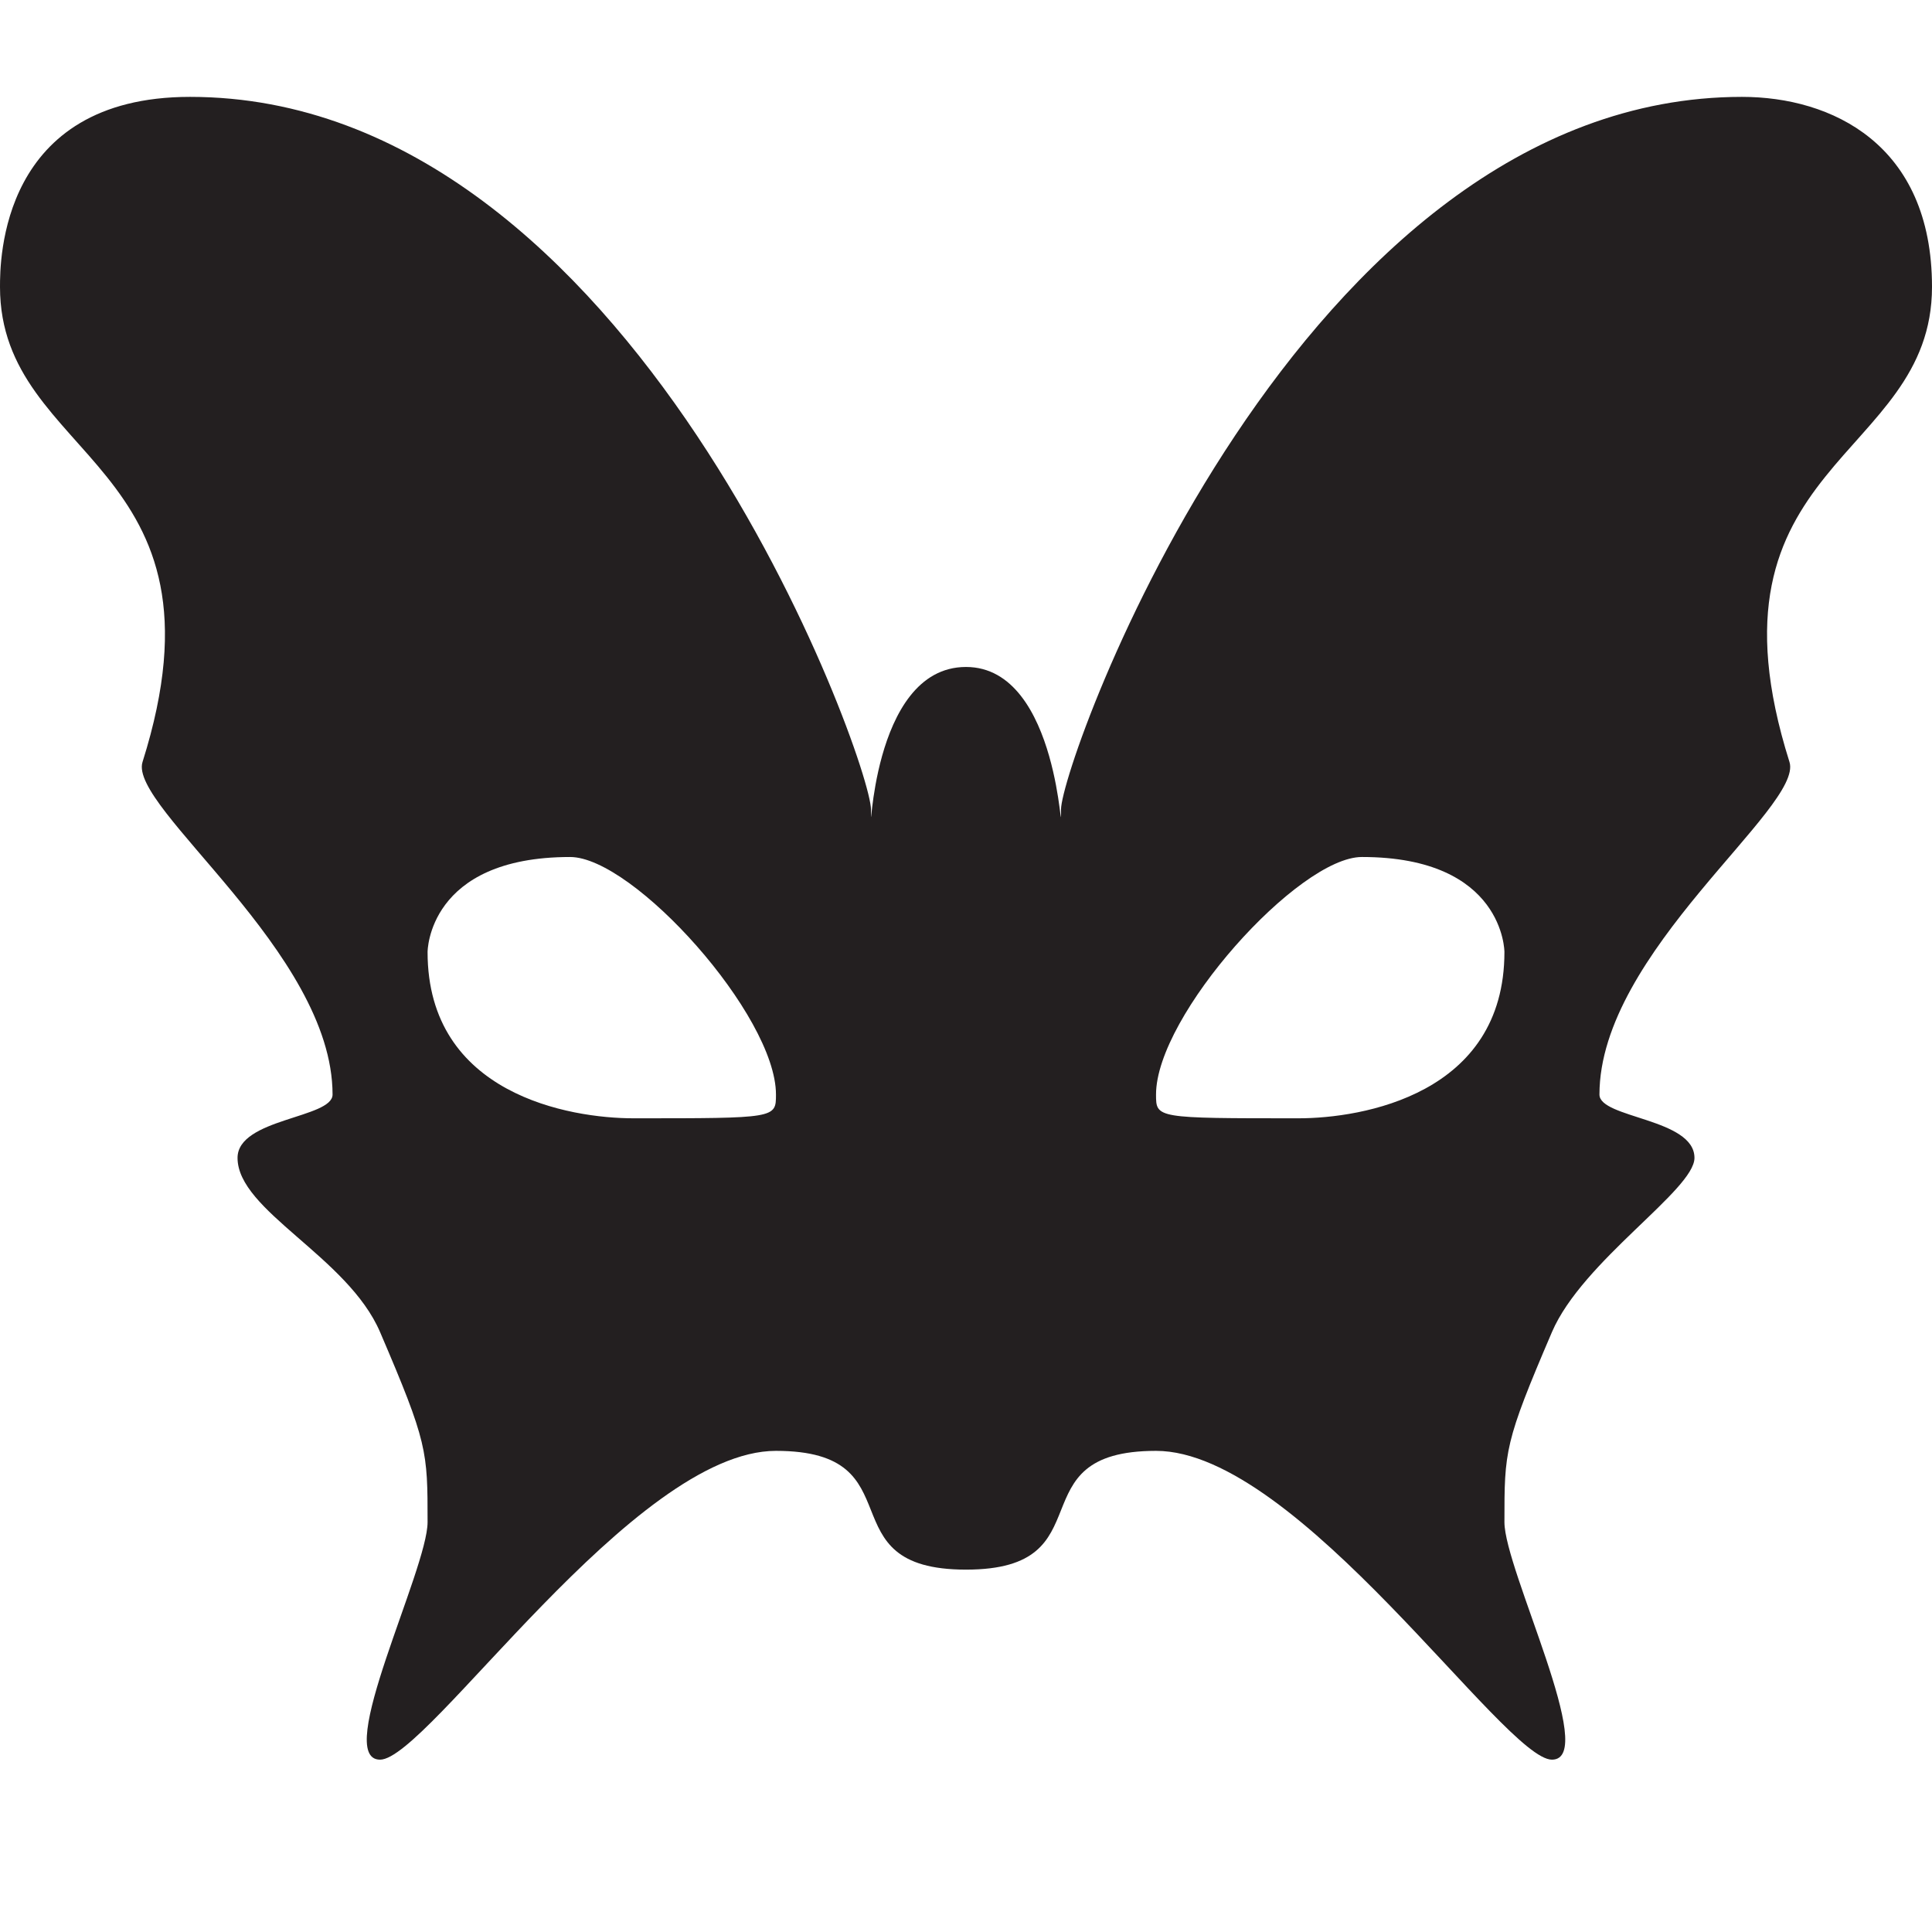 <?xml version="1.0" encoding="utf-8"?>
<!-- Generator: Adobe Illustrator 15.0.0, SVG Export Plug-In . SVG Version: 6.00 Build 0)  -->
<!DOCTYPE svg PUBLIC "-//W3C//DTD SVG 1.1//EN" "http://www.w3.org/Graphics/SVG/1.1/DTD/svg11.dtd">
<svg version="1.1" id="Layer_1" xmlns="http://www.w3.org/2000/svg" xmlns:xlink="http://www.w3.org/1999/xlink" x="0px" y="0px"
	 width="512px" height="512px" viewBox="0 0 512 512" enable-background="new 0 0 512 512" xml:space="preserve">
<path fill="#231F20" enable-background="new    " d="M512,76.033c0-37.907-26.717-50.36-50.36-50.36
	c-117.509,0-180.459,176.262-180.459,188.852c0,12.59,0-37.771-25.181-37.771c-25.705,0-25.18,50.225-25.18,37.771
	c0-12.59-62.951-188.852-180.459-188.852C0,25.672,0,69.285,0,76.033c0,46.164,62.951,46.164,37.771,125.902
	c-3.792,12.005,50.361,50.36,50.361,88.131c0,6.295-25.181,6.295-25.181,16.787c0,14.032,29.188,26.141,37.771,46.164
	c12.59,29.377,12.59,31.476,12.59,50.36c0,12.59-25.18,62.951-12.59,62.951c12.59,0,67.147-81.836,104.918-81.836
	s12.59,31.475,50.361,31.475s12.59-31.475,50.36-31.475s92.328,81.836,104.918,81.836c12.591,0-12.59-50.361-12.59-62.951
	c0-18.885,0-20.983,12.59-50.36c8.104-18.908,37.771-37.668,37.771-46.164c0-10.492-25.18-10.492-25.18-16.787
	c0-37.771,54.15-76.125,50.36-88.131C449.049,122.197,512,122.197,512,76.033z M167.869,296.36
	c-16.787,0-54.557-6.295-54.557-44.065c0,0,0-25.18,37.771-25.18c16.787,0,54.557,41.967,54.557,62.951
	C205.639,296.36,205.639,296.36,167.869,296.36z M344.131,296.36c-37.771,0-37.771,0-37.771-6.295
	c0-20.983,37.771-62.951,54.558-62.951c37.771,0,37.771,25.18,37.771,25.18C398.689,290.065,360.918,296.36,344.131,296.36z"/>
</svg>
